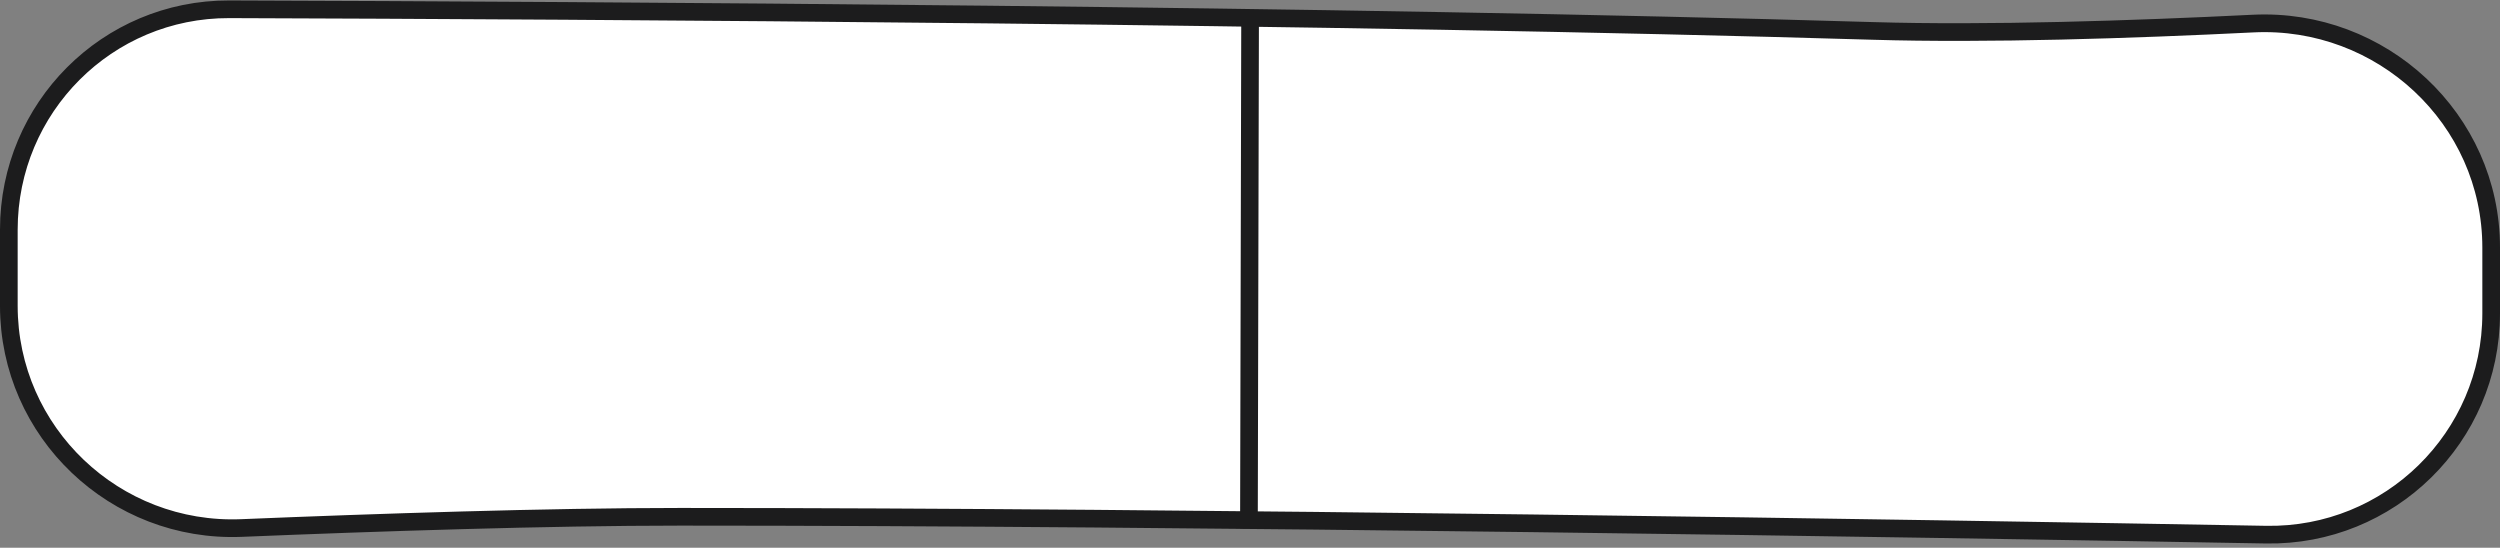 <svg width="283" height="62" viewBox="0 0 283 62" fill="none" xmlns="http://www.w3.org/2000/svg">
<rect x="0" y="0" width="283" height="62" fill="#808080" stroke="none"/>
<path d="M1 26C1 12.193 12.145 1.005 25.952 1.051C67.247 1.186 151.263 1.682 212 3.5C224.962 3.888 241.367 3.346 255.037 2.669C269.591 1.948 282 13.449 282 28.02V35.491C282 49.495 270.506 60.772 256.504 60.522C215.935 59.796 135.322 58.5 77 58.5C61.985 58.5 42.725 59.139 27.351 59.771C13.026 60.36 1 48.95 1 34.614V26Z" fill="white" stroke="#1C1C1D" stroke-width="2"/>
<path d="M141.511 1.588L141.379 59.824" stroke="#1C1C1D" stroke-width="2"/>
</svg>
